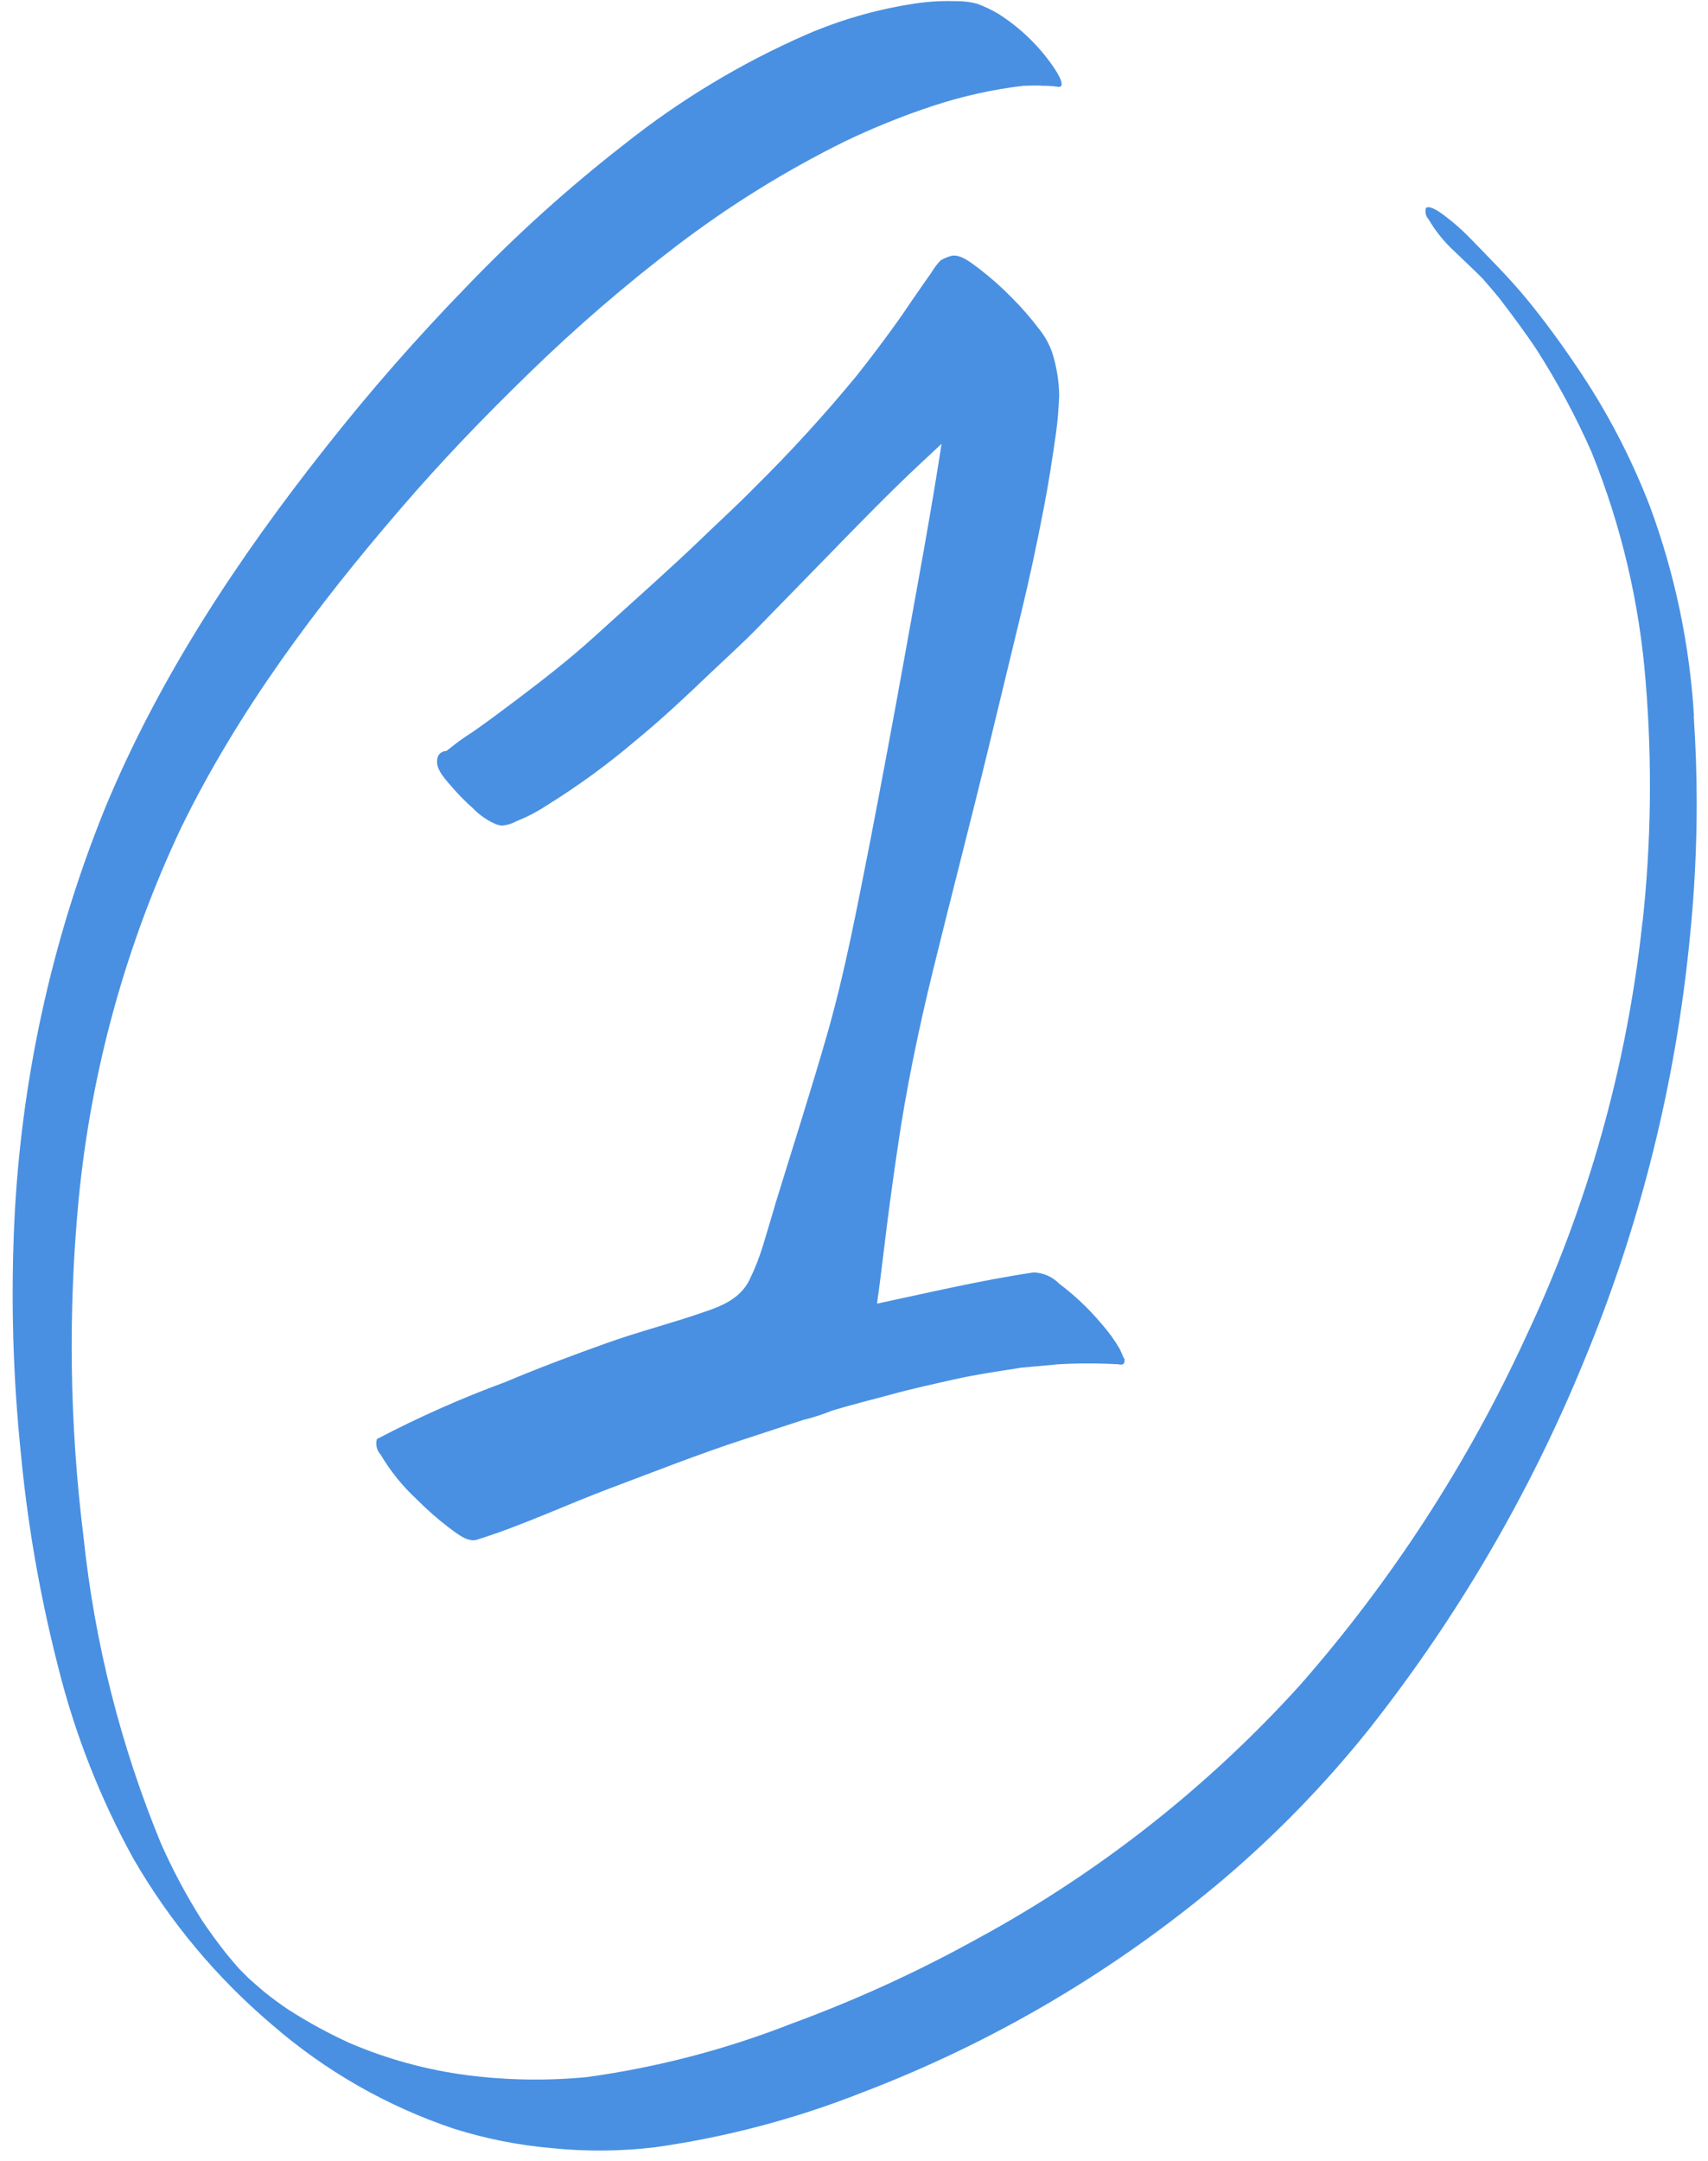 <?xml version="1.0" encoding="UTF-8" standalone="no"?>
<svg width="34px" height="43px" viewBox="0 0 34 43" version="1.1" xmlns="http://www.w3.org/2000/svg" xmlns:xlink="http://www.w3.org/1999/xlink">
    <!-- Generator: sketchtool 3.7.2 (28276) - http://www.bohemiancoding.com/sketch -->
    <title>BE89ACA5-3083-4306-B346-7F5F853EC3CA</title>
    <desc>Created with sketchtool.</desc>
    <defs></defs>
    <g id="Tasma" stroke="none" stroke-width="1" fill="none" fill-rule="evenodd">
        <g id="privite-Deskcop" transform="translate(-363, -335)" fill="#4990E2">
            <g id="Group-5" transform="translate(275, 260)">
                <g id="Group-3">
                    <g id="2n" transform="translate(88, 75)">
                        <g id="Слой_2">
                            <path d="M33.721,14.254 C33.636,12.834 33.343,11.433 32.852,10.099 C32.471,9.105 31.976,8.159 31.377,7.282 C31.068,6.823 30.743,6.38 30.393,5.953 C30.043,5.526 29.626,5.114 29.237,4.712 C29.098,4.57 28.948,4.439 28.79,4.318 C28.754,4.29 28.471,4.061 28.384,4.14 C28.362,4.219 28.382,4.303 28.437,4.362 C28.575,4.599 28.747,4.813 28.949,4.998 C29.138,5.181 29.327,5.356 29.511,5.541 C29.623,5.668 29.734,5.798 29.843,5.93 C30.099,6.265 30.355,6.607 30.59,6.96 C31.004,7.607 31.368,8.285 31.679,8.989 C32.273,10.453 32.638,12.001 32.76,13.577 C32.891,15.171 32.869,16.774 32.696,18.364 L32.696,18.338 C32.39,21.207 31.604,24.003 30.372,26.609 C29.217,29.121 27.706,31.45 25.886,33.525 C24.045,35.559 21.877,37.265 19.472,38.571 C18.282,39.231 17.044,39.797 15.768,40.266 C14.451,40.783 13.078,41.142 11.678,41.334 C10.884,41.41 10.085,41.397 9.295,41.295 C8.488,41.19 7.699,40.973 6.951,40.652 C6.53,40.459 6.124,40.237 5.734,39.987 C5.564,39.872 5.403,39.753 5.251,39.63 C5.145,39.54 5.041,39.449 4.939,39.357 L4.757,39.174 C4.669,39.074 4.584,38.974 4.502,38.873 C4.331,38.656 4.17,38.436 4.019,38.211 C3.711,37.724 3.44,37.216 3.206,36.689 C2.403,34.744 1.884,32.692 1.664,30.597 C1.385,28.36 1.352,26.098 1.567,23.853 C1.818,21.288 2.51,18.786 3.612,16.458 C4.745,14.141 6.302,12.063 7.978,10.119 C8.786,9.179 9.645,8.286 10.535,7.423 C11.467,6.515 12.453,5.664 13.488,4.877 C14.528,4.086 15.641,3.396 16.811,2.817 C17.38,2.544 17.966,2.307 18.565,2.109 C19.152,1.915 19.758,1.78 20.372,1.707 C20.497,1.707 20.628,1.694 20.745,1.707 C20.843,1.705 20.942,1.711 21.039,1.725 C21.295,1.779 20.955,1.311 20.939,1.287 C20.651,0.881 20.286,0.536 19.866,0.27 C19.734,0.194 19.597,0.128 19.454,0.075 C19.306,0.036 19.152,0.019 18.999,0.023 C18.705,0.014 18.412,0.035 18.122,0.085 C17.411,0.199 16.716,0.401 16.054,0.687 C14.755,1.255 13.535,1.99 12.424,2.874 C11.311,3.74 10.262,4.687 9.285,5.706 C8.301,6.718 7.37,7.78 6.496,8.888 C4.752,11.09 3.172,13.472 2.094,16.075 C1.018,18.728 0.405,21.549 0.281,24.412 C0.217,25.906 0.26,27.402 0.412,28.89 C0.547,30.329 0.795,31.754 1.153,33.154 C1.486,34.494 1.992,35.785 2.659,36.993 C3.381,38.24 4.31,39.353 5.407,40.284 C6.472,41.211 7.708,41.917 9.045,42.364 C9.678,42.562 10.331,42.691 10.992,42.748 C11.673,42.817 12.359,42.811 13.038,42.73 C14.443,42.532 15.821,42.169 17.143,41.648 C19.765,40.652 22.2,39.216 24.347,37.402 C25.406,36.503 26.377,35.504 27.246,34.418 C29.01,32.187 30.454,29.717 31.533,27.08 C32.65,24.389 33.36,21.545 33.64,18.642 C33.73,17.759 33.775,16.872 33.775,15.985 C33.775,15.406 33.755,14.829 33.716,14.252 L33.716,14.252 L33.721,14.254 Z M3.965,38.139 L3.924,38.079 L3.965,38.139 L3.965,38.139 L3.965,38.139 Z" id="Shape"></path>
                            <path d="M22.371,27.028 L22.294,26.851 C22.187,26.667 22.062,26.495 21.921,26.336 C21.673,26.041 21.392,25.776 21.085,25.545 C20.95,25.407 20.767,25.326 20.574,25.321 C19.526,25.476 18.493,25.723 17.458,25.942 C17.511,25.571 17.555,25.2 17.601,24.827 C17.677,24.192 17.763,23.558 17.856,22.926 C18.03,21.709 18.283,20.491 18.577,19.293 C18.94,17.815 19.324,16.343 19.682,14.865 L20.326,12.205 C20.495,11.51 20.643,10.812 20.778,10.109 C20.875,9.614 20.95,9.115 21.021,8.618 C21.057,8.361 21.075,8.103 21.085,7.861 C21.079,7.574 21.032,7.29 20.945,7.016 C20.886,6.848 20.8,6.692 20.689,6.553 C20.518,6.327 20.332,6.114 20.132,5.914 C19.934,5.712 19.722,5.525 19.498,5.353 C19.367,5.258 19.114,5.034 18.922,5.096 C18.855,5.116 18.79,5.143 18.728,5.178 C18.658,5.249 18.597,5.329 18.547,5.415 L18.334,5.719 C18.207,5.902 18.079,6.087 17.956,6.27 C17.665,6.684 17.36,7.089 17.046,7.485 C16.412,8.254 15.74,8.99 15.032,9.689 C14.666,10.063 14.277,10.415 13.902,10.778 C13.618,11.051 13.329,11.314 13.038,11.579 L11.813,12.686 C11.338,13.116 10.829,13.513 10.318,13.899 C10.024,14.12 9.73,14.342 9.428,14.553 C9.305,14.635 9.172,14.718 9.057,14.811 L8.886,14.944 C8.787,14.943 8.705,15.022 8.702,15.122 C8.671,15.323 8.899,15.544 9.016,15.683 C9.141,15.827 9.275,15.962 9.418,16.088 C9.552,16.227 9.714,16.337 9.893,16.41 L9.978,16.43 C10.083,16.424 10.185,16.394 10.277,16.343 C10.489,16.259 10.692,16.154 10.883,16.028 C11.502,15.644 12.093,15.214 12.649,14.741 C13.178,14.308 13.672,13.842 14.165,13.371 C14.482,13.07 14.809,12.776 15.113,12.462 L16.404,11.139 C17.059,10.467 17.711,9.792 18.398,9.154 L18.743,8.832 C18.524,10.261 18.255,11.685 18,13.109 C17.78,14.329 17.552,15.549 17.317,16.767 C17.061,18.055 16.826,19.324 16.468,20.573 C16.146,21.696 15.788,22.808 15.446,23.92 C15.361,24.209 15.277,24.495 15.19,24.78 C15.118,25.017 15.027,25.248 14.919,25.47 C14.74,25.833 14.385,25.985 14.029,26.104 C13.383,26.33 12.715,26.498 12.069,26.73 C11.422,26.961 10.724,27.221 10.059,27.502 C9.184,27.824 8.33,28.203 7.503,28.637 C7.472,28.746 7.5,28.864 7.577,28.946 C7.772,29.276 8.014,29.576 8.295,29.835 C8.49,30.033 8.699,30.217 8.919,30.386 C9.055,30.484 9.29,30.695 9.484,30.643 C10.394,30.36 11.261,29.948 12.153,29.613 C13.045,29.279 13.912,28.934 14.809,28.643 L15.99,28.256 C16.185,28.209 16.377,28.147 16.563,28.071 C16.946,27.955 17.33,27.86 17.723,27.754 C18.15,27.636 18.582,27.543 19.002,27.448 C19.421,27.353 19.886,27.286 20.334,27.216 L21.065,27.149 C21.464,27.126 21.864,27.126 22.264,27.149 C22.343,27.167 22.384,27.149 22.384,27.085 C22.386,27.069 22.386,27.052 22.384,27.036 L22.384,27.036 L22.371,27.028 Z" id="Shape"></path>
                        </g>
                    </g>
                </g>
            </g>
        </g>
    </g>
</svg>